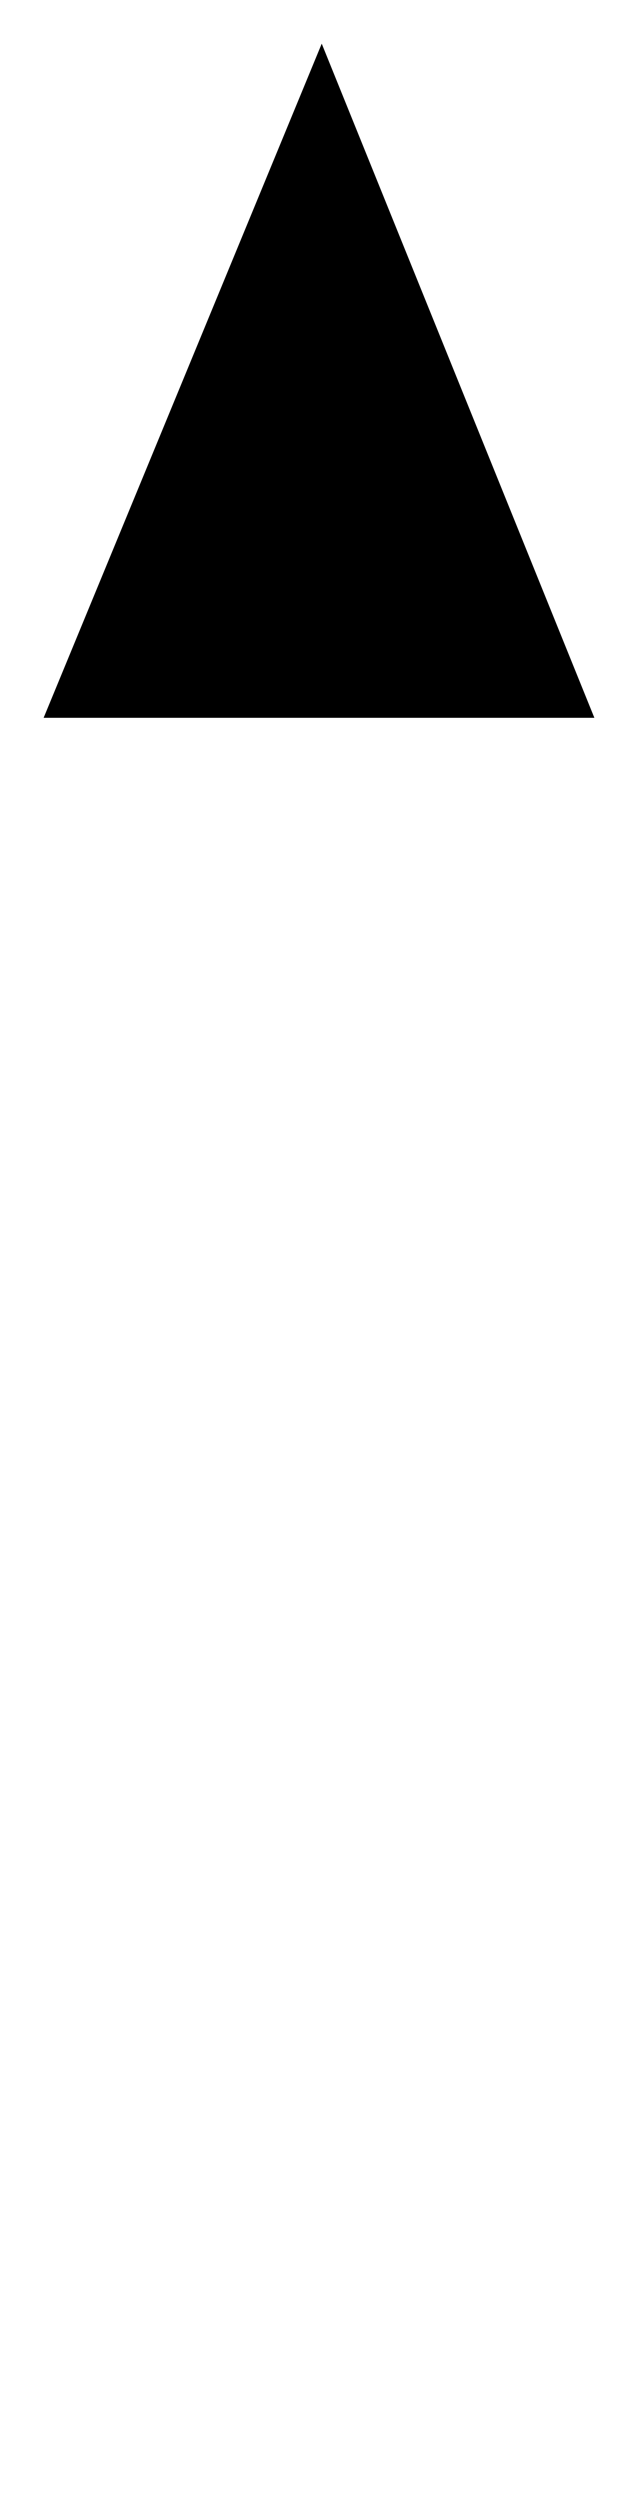 <?xml version="1.0" encoding="UTF-8"?>
<?xml-stylesheet href="SVGStyle.css" type="text/css"?><svg xmlns="http://www.w3.org/2000/svg" version="1.2" baseProfile="tiny" xml:space="preserve" style="shape-rendering:geometricPrecision; fill-rule:evenodd;" width="2.34mm" height="9.16mm" viewBox="-1.17 -5.35 2.34 9.16">
  <title>EBBSTR01</title>
  <desc>ebb stream, rate at spring tides</desc>
  <rect class="symbolBox layout" fill="none" x="-1.01" y="-5.19" height="8.84" width="2.02"/>
  <rect class="svgBox layout" fill="none" x="-1.01" y="-5.19" height="8.84" width="2.02"/>
  <path d=" M -1.01,-2.72 L 0.01,-5.19 L 1.01,-2.72" class="sl f0 sCHGRD" style="stroke-width: 0.32;"/>
  <path d=" M -0,-5.17 L -0,3.65" class="sl f0 sCHGRD" style="stroke-width: 0.32;"/>
  <circle class="pivotPoint layout" fill="none" cx="0" cy="0" r="1"/>
</svg>
